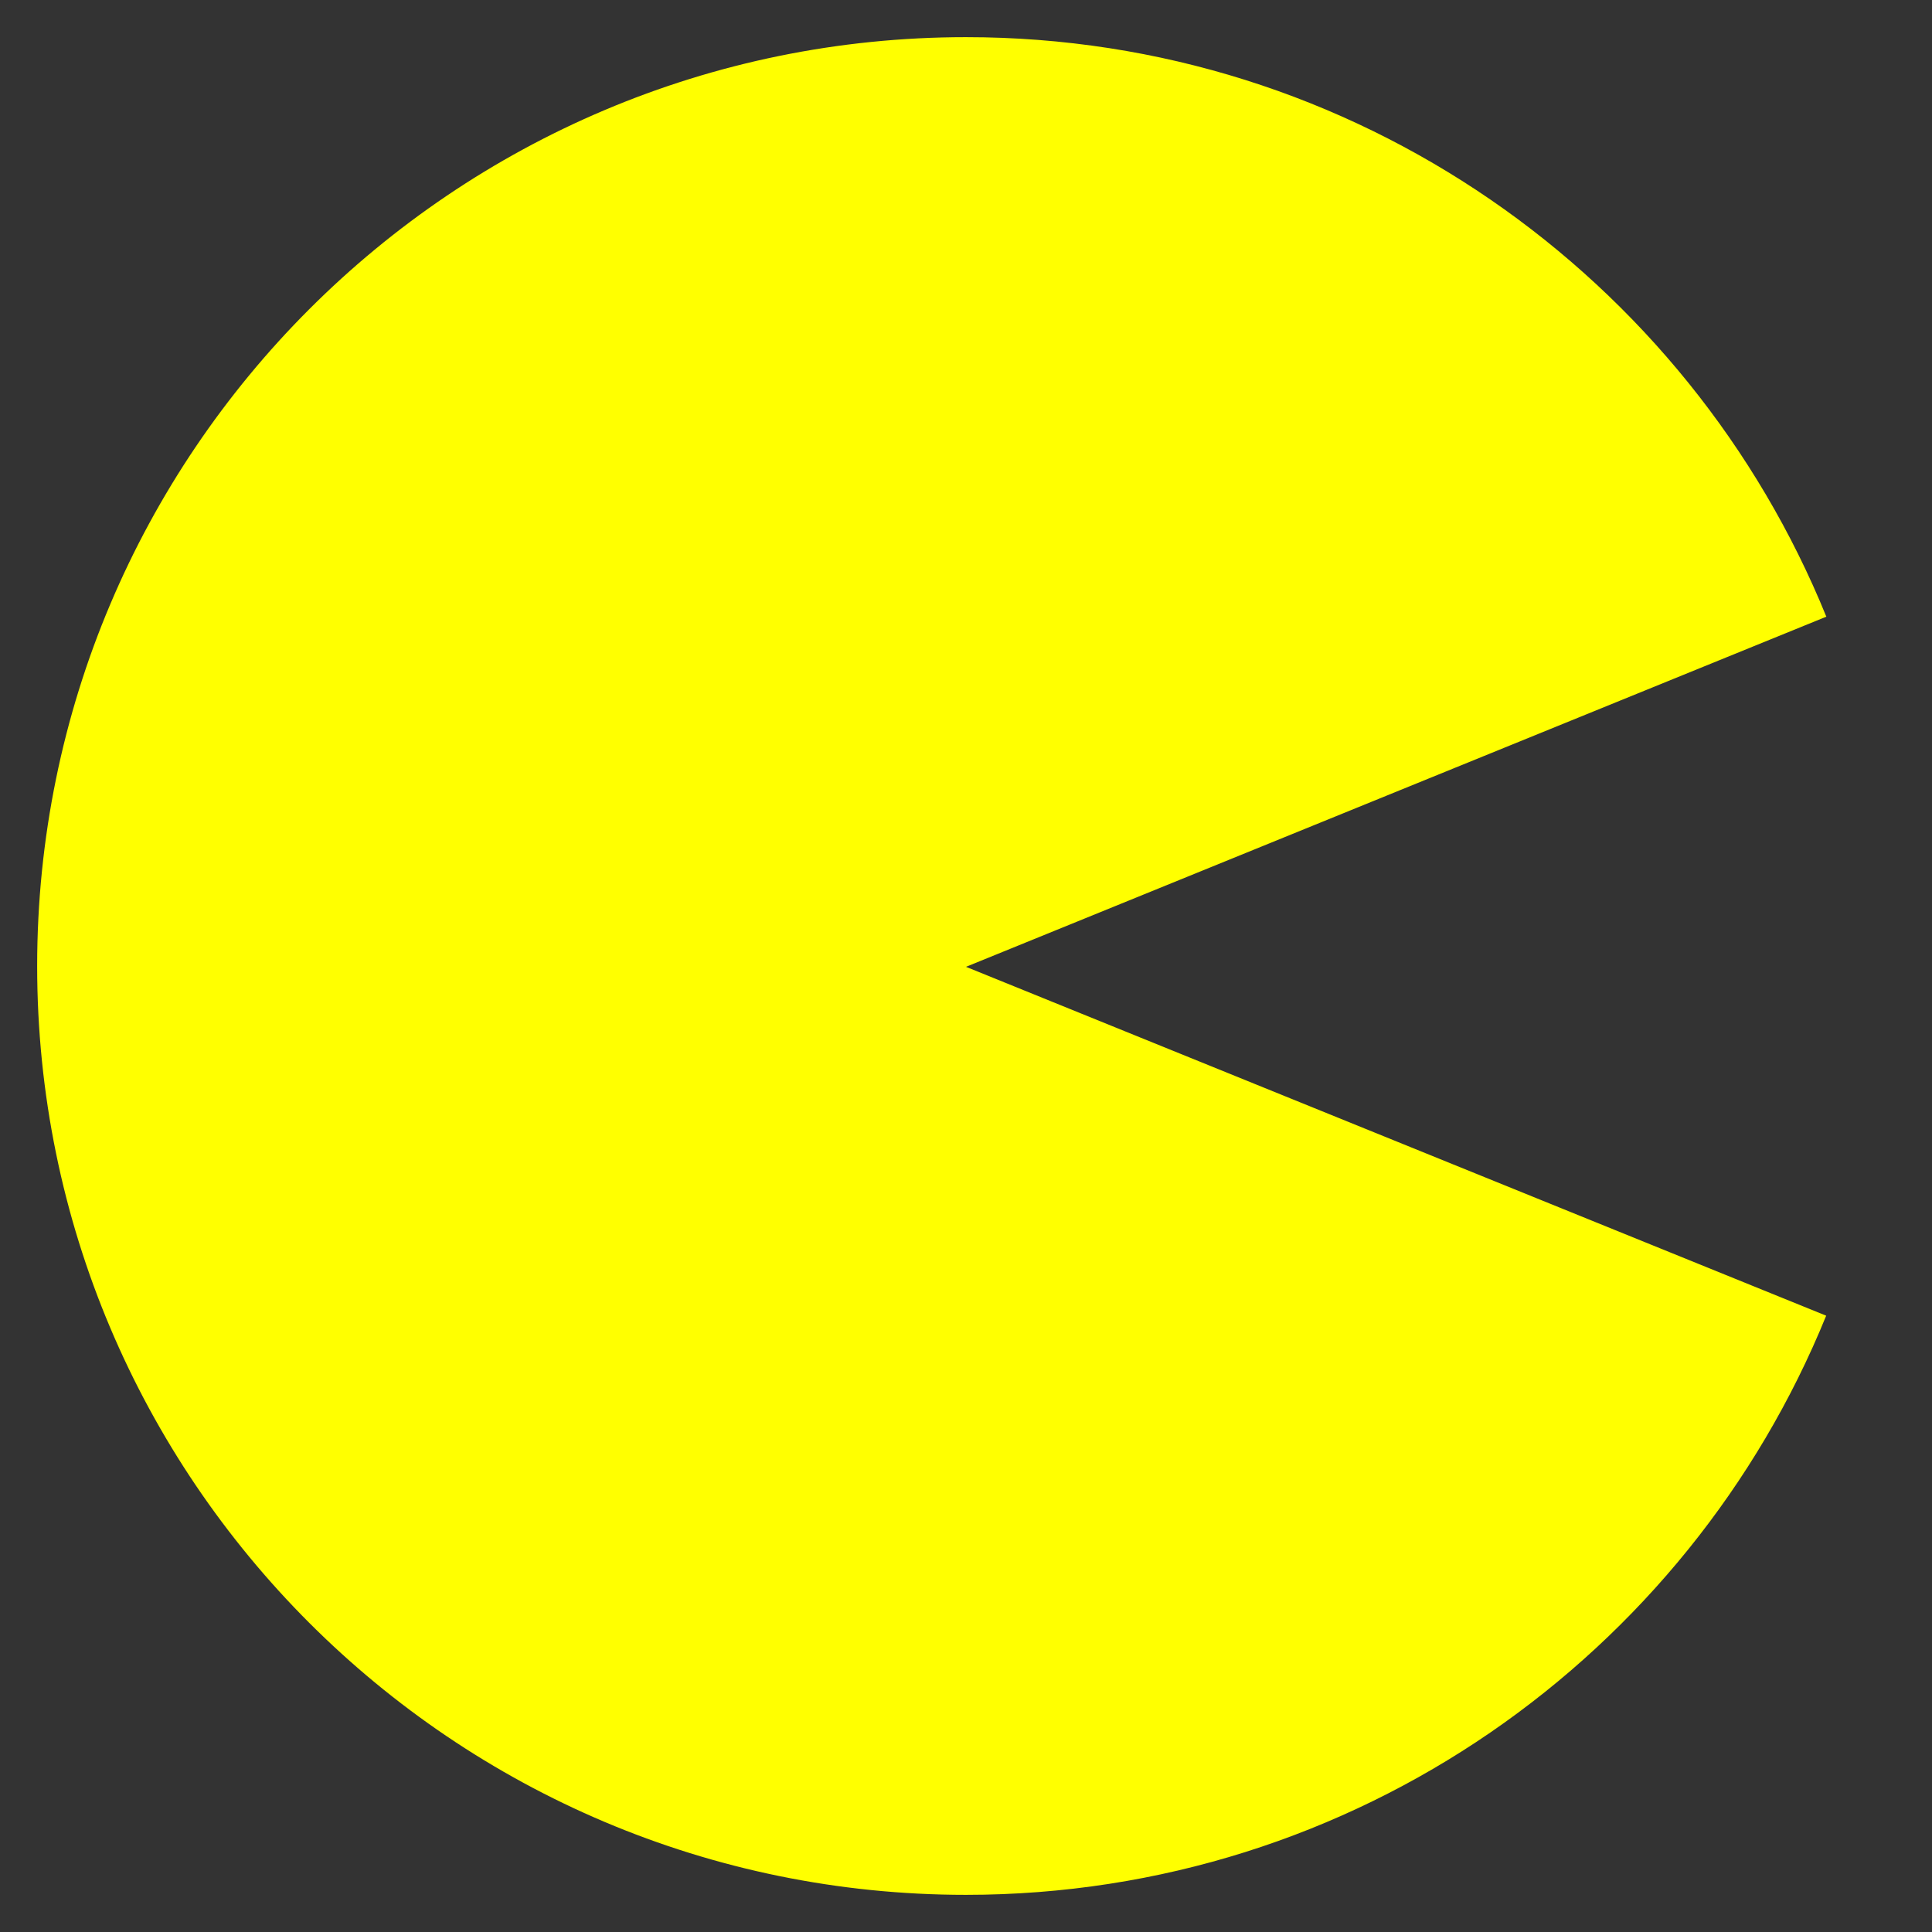 <?xml version="1.0" encoding="utf-8"?>
<!-- Generator: Adobe Illustrator 14.0.0, SVG Export Plug-In  -->
<!DOCTYPE svg PUBLIC "-//W3C//DTD SVG 1.1//EN" "http://www.w3.org/Graphics/SVG/1.1/DTD/svg11.dtd">
<svg version="1.1"
	 xmlns="http://www.w3.org/2000/svg" xmlns:xlink="http://www.w3.org/1999/xlink" xmlns:a="http://ns.adobe.com/AdobeSVGViewerExtensions/3.0/"
	 x="0px" y="0px" width="26px" height="26px" viewBox="-0.5 -0.5 26 26" enable-background="new -0.5 -0.5 26 26"
	 xml:space="preserve">
<rect x="-0.5" y="-0.5" width="26" height="26" fill="#333333" stroke="none"/>
<defs>
</defs>
<g>
	<g>
		<path fill="#FFFF00" d="M12.5,12.511l11.578-4.712C22.219,3.227,17.739,0,12.5,0C5.597,0,0,5.597,0,12.501
			C0,19.404,5.597,25,12.5,25c5.238,0,9.717-3.225,11.576-7.794L12.5,12.511z"/>
	</g>
</g>
</svg>
